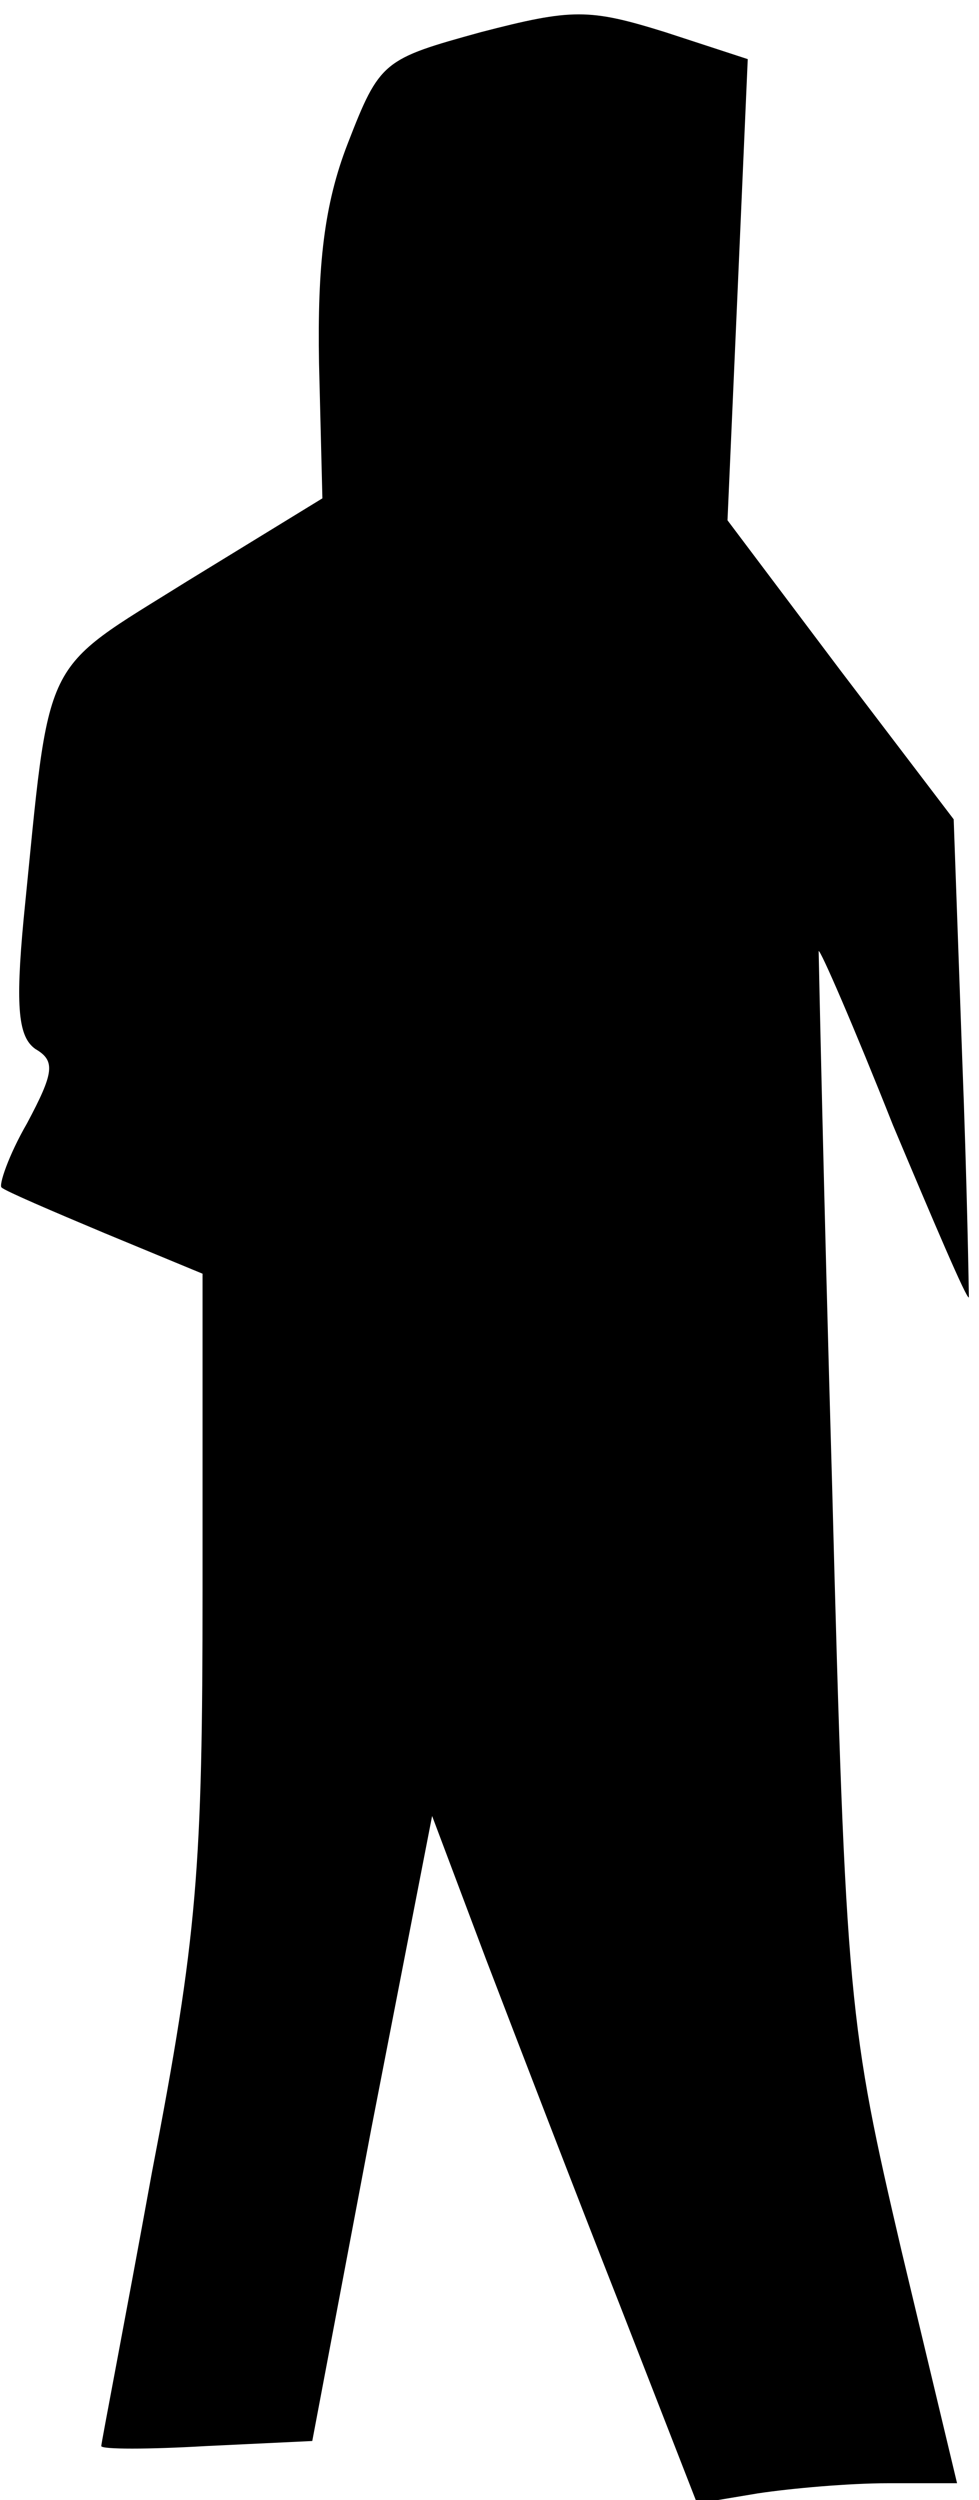 <?xml version="1.0" standalone="no"?>
<!DOCTYPE svg PUBLIC "-//W3C//DTD SVG 20010904//EN"
 "http://www.w3.org/TR/2001/REC-SVG-20010904/DTD/svg10.dtd">
<svg version="1.0" xmlns="http://www.w3.org/2000/svg"
 width="58pt" height="148pt" viewBox="0 0 58 148"
 preserveAspectRatio="xMidYMid meet">
<g transform="translate(0,148) scale(0.1,-0.1)"
fill="#000000" stroke="none">
<path fill="#000000" stroke="none" d="M285 1461 c-58 -16 -60 -17 -79 -66
-14 -36 -18 -72 -17 -130 l2 -80 -80 -49 c-88 -55 -81 -41 -97 -200 -5 -53 -3
-70 7 -77 12 -7 11 -14 -5 -44 -11 -19 -17 -37 -15 -38 2 -2 30 -14 61 -27
l58 -24 0 -187 c0 -165 -3 -205 -30 -345 -16 -88 -30 -160 -30 -162 0 -2 28
-2 62 0 l63 3 35 185 36 185 32 -85 c18 -47 53 -138 79 -204 l46 -118 36 6
c20 3 54 6 77 6 l41 0 -33 138 c-31 133 -33 146 -41 452 -5 173 -8 316 -8 317
1 1 21 -45 44 -103 24 -57 44 -104 45 -102 0 2 -1 66 -4 143 l-5 140 -67 88
-67 89 6 136 6 137 -49 16 c-45 14 -55 14 -109 0z"/>
</g>
</svg>
